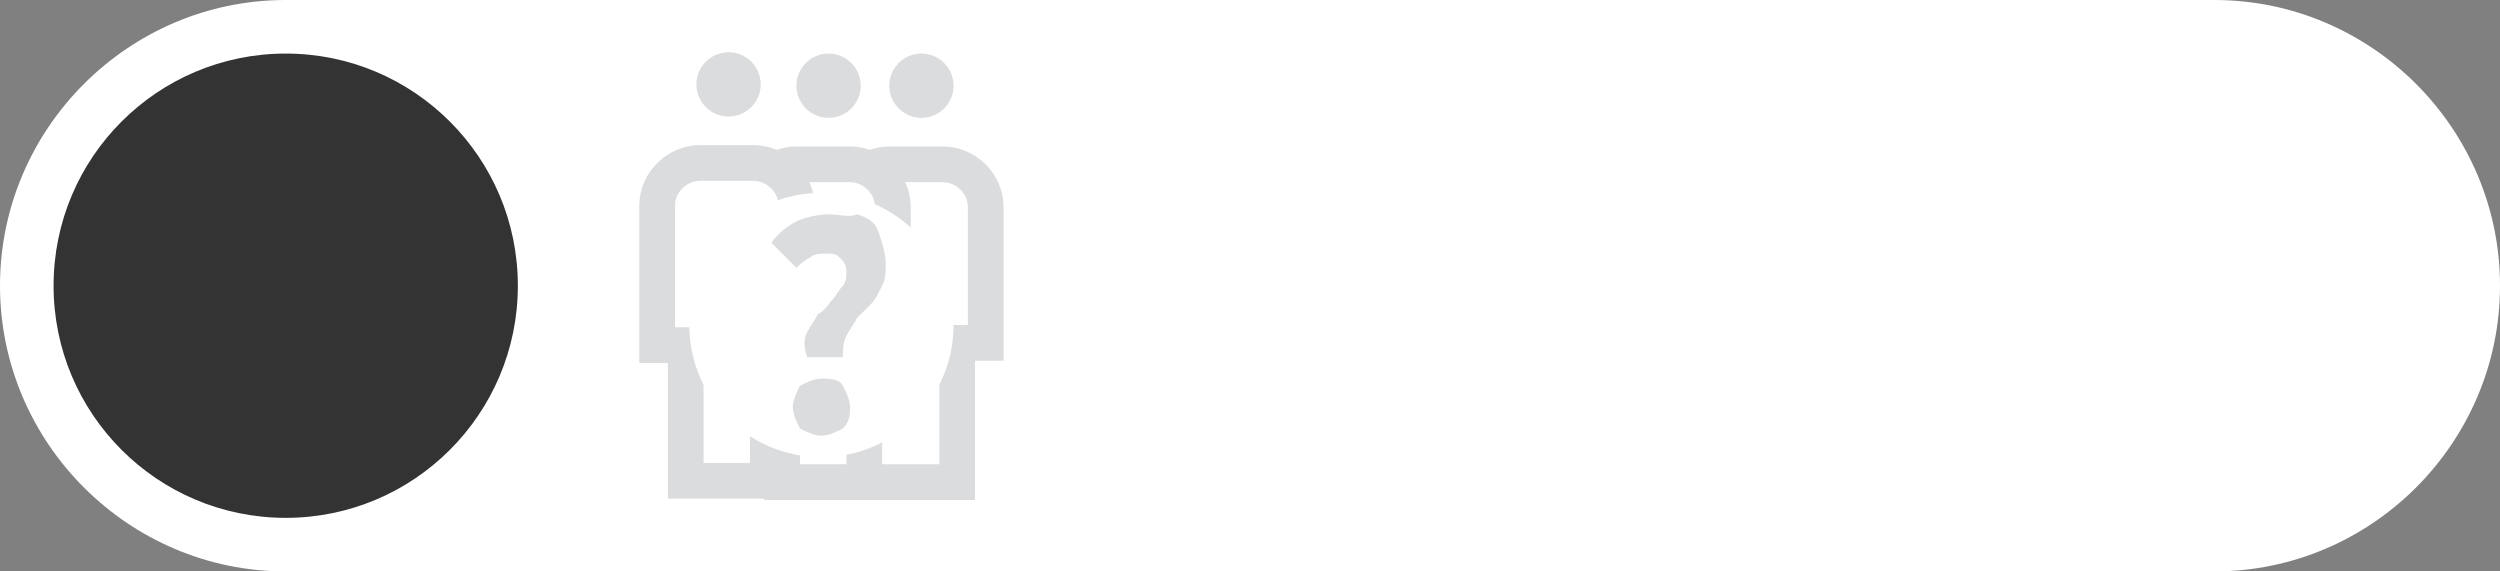 <svg xmlns="http://www.w3.org/2000/svg" xml:space="preserve" id="Layer_1" x="0" y="0" style="enable-background:new 0 0 70 16" version="1.1" viewBox="0 0 70 16"><rect x="0" y="0" width="70" height="16" fill="#808080" stroke="none"/><style>.st0{fill:#fff}.st0,.st2,.st3{fill-rule:evenodd;clip-rule:evenodd}.st2{fill:#fff;stroke:#dbdcde}.st3{fill:#dbdcde}</style><g id="Page-1"><g id="map-2---clustering-overview-C" transform="translate(-162 -266)"><g id="EEMS-28" transform="translate(162 266)"><g id="Group"><path id="Rectangle" d="M8 0h54c4.4 0 8 3.6 8 8s-3.6 8-8 8H8c-4.4 0-8-3.6-8-8s3.6-8 8-8z" class="st0"/><circle id="Oval" cx="8" cy="8" r="6.5" style="fill-rule:evenodd;clip-rule:evenodd;fill:#333"/></g></g></g></g><g transform="translate(8)"><path d="M15.7 13.5h3.1V9.6h.8V5.8c0-.7-.6-1.2-1.2-1.2h-1.5c-.6 0-1.2.5-1.2 1.2v7.7z" class="st2"/><circle cx="17.8" cy="2.4" r=".9" class="st3"/></g><g transform="translate(4.5)"><path d="M17.4 13.5h2.3V9.6h.8V5.8c0-.7-.6-1.2-1.2-1.2h-1.5c-.6 0-1.2.5-1.2 1.2v3.9h.8v3.8z" class="st2"/><circle cx="18.7" cy="2.4" r=".9" class="st3"/></g><g transform="translate(.4 .463)"><circle cx="20" cy="1.9" r=".9" class="st3"/><path d="M18.8 13h2.3V9.2h.8V5.3c0-.7-.6-1.2-1.2-1.2h-1.5c-.6 0-1.2.5-1.2 1.2v3.9h.8V13z" class="st2"/></g><g transform="translate(2.1 5)"><circle cx="20.9" cy="4.1" r="3.7" class="st0"/><path d="M21.5 5c0-.2 0-.4.1-.6.1-.2.2-.3.3-.5l.4-.4c.1-.1.2-.3.3-.5.1-.2.1-.4.1-.6 0-.3-.1-.6-.2-.9s-.3-.4-.6-.5c-.2.1-.5 0-.8 0-.3 0-.7.1-.9.2s-.5.3-.7.6l.7.7c.1-.1.2-.2.4-.3.1-.1.3-.1.4-.1.2 0 .3 0 .4.1.1.1.2.2.2.4 0 .1 0 .3-.1.4-.1.1-.2.3-.3.4-.1.1-.2.3-.4.4-.1.2-.2.3-.3.5-.1.2-.1.4 0 .7h1zm-.6 2.2c.2 0 .4-.1.6-.2.2-.2.2-.4.2-.6 0-.2-.1-.4-.2-.6-.1-.2-.4-.2-.6-.2-.2 0-.4.1-.6.2-.1.2-.2.4-.2.6 0 .2.1.4.2.6.2.1.4.2.6.2z" style="fill:#dbdcde"/></g></svg>